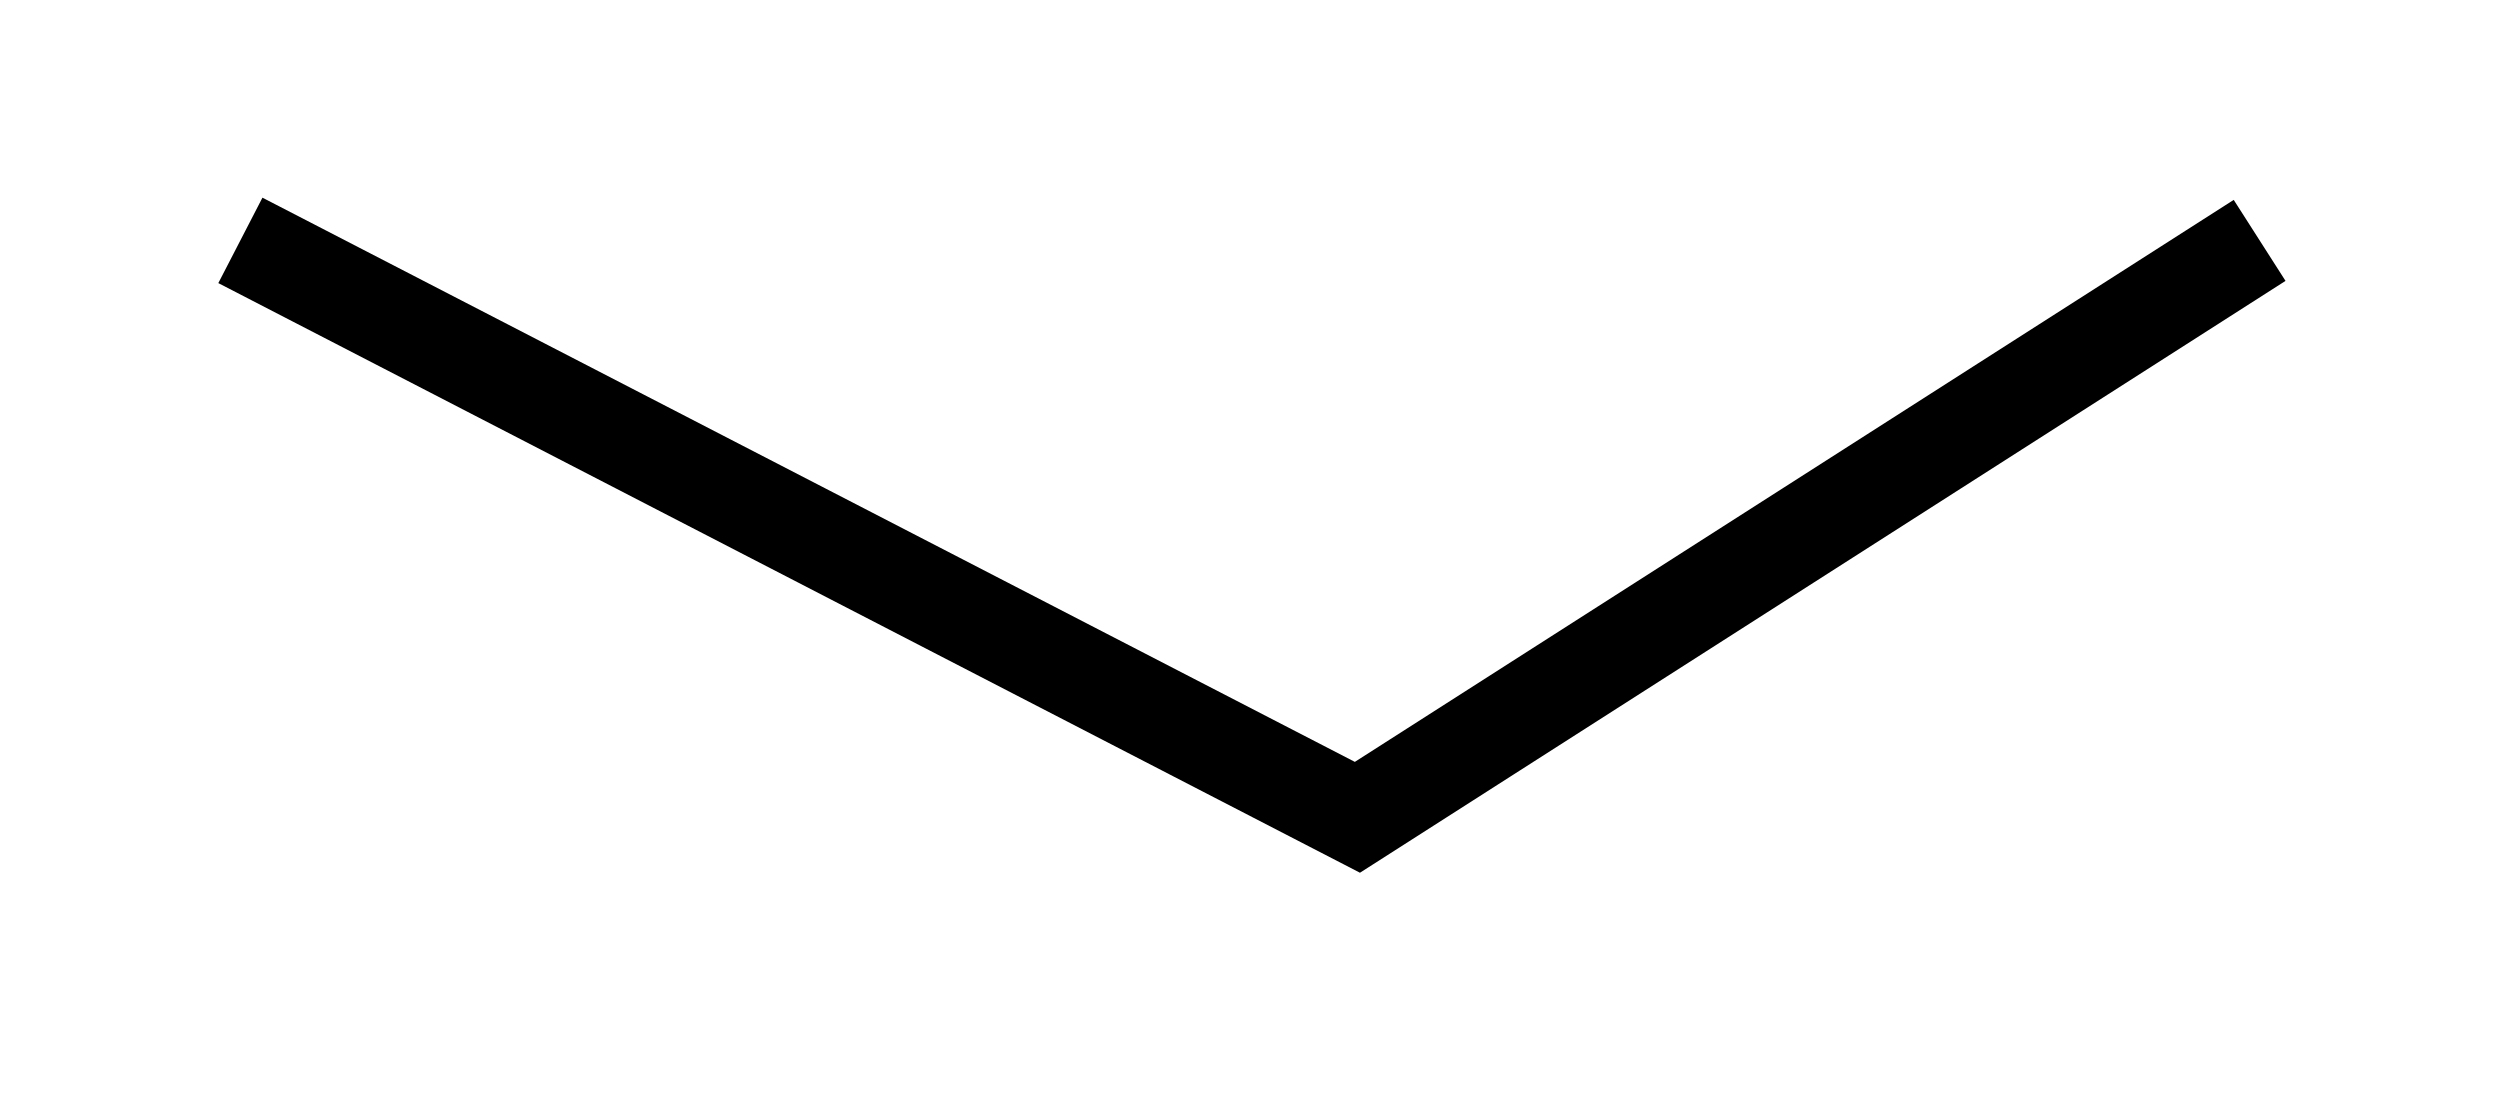 <svg width="52" height="23" viewBox="0 0 52 23" fill="none" xmlns="http://www.w3.org/2000/svg">
<g filter="url(#filter0_d_23_13)">
<path d="M5 1L28.234 13L47 1" stroke="black" stroke-width="2"/>
</g>
<defs>
<filter id="filter0_d_23_13" x="0.541" y="0.111" width="50.998" height="22.041" filterUnits="userSpaceOnUse" color-interpolation-filters="sRGB">
<feFlood flood-opacity="0" result="BackgroundImageFix"/>
<feColorMatrix in="SourceAlpha" type="matrix" values="0 0 0 0 0 0 0 0 0 0 0 0 0 0 0 0 0 0 127 0" result="hardAlpha"/>
<feOffset dy="4"/>
<feGaussianBlur stdDeviation="2"/>
<feComposite in2="hardAlpha" operator="out"/>
<feColorMatrix type="matrix" values="0 0 0 0 0 0 0 0 0 0 0 0 0 0 0 0 0 0 0.25 0"/>
<feBlend mode="normal" in2="BackgroundImageFix" result="effect1_dropShadow_23_13"/>
<feBlend mode="normal" in="SourceGraphic" in2="effect1_dropShadow_23_13" result="shape"/>
</filter>
</defs>
</svg>
